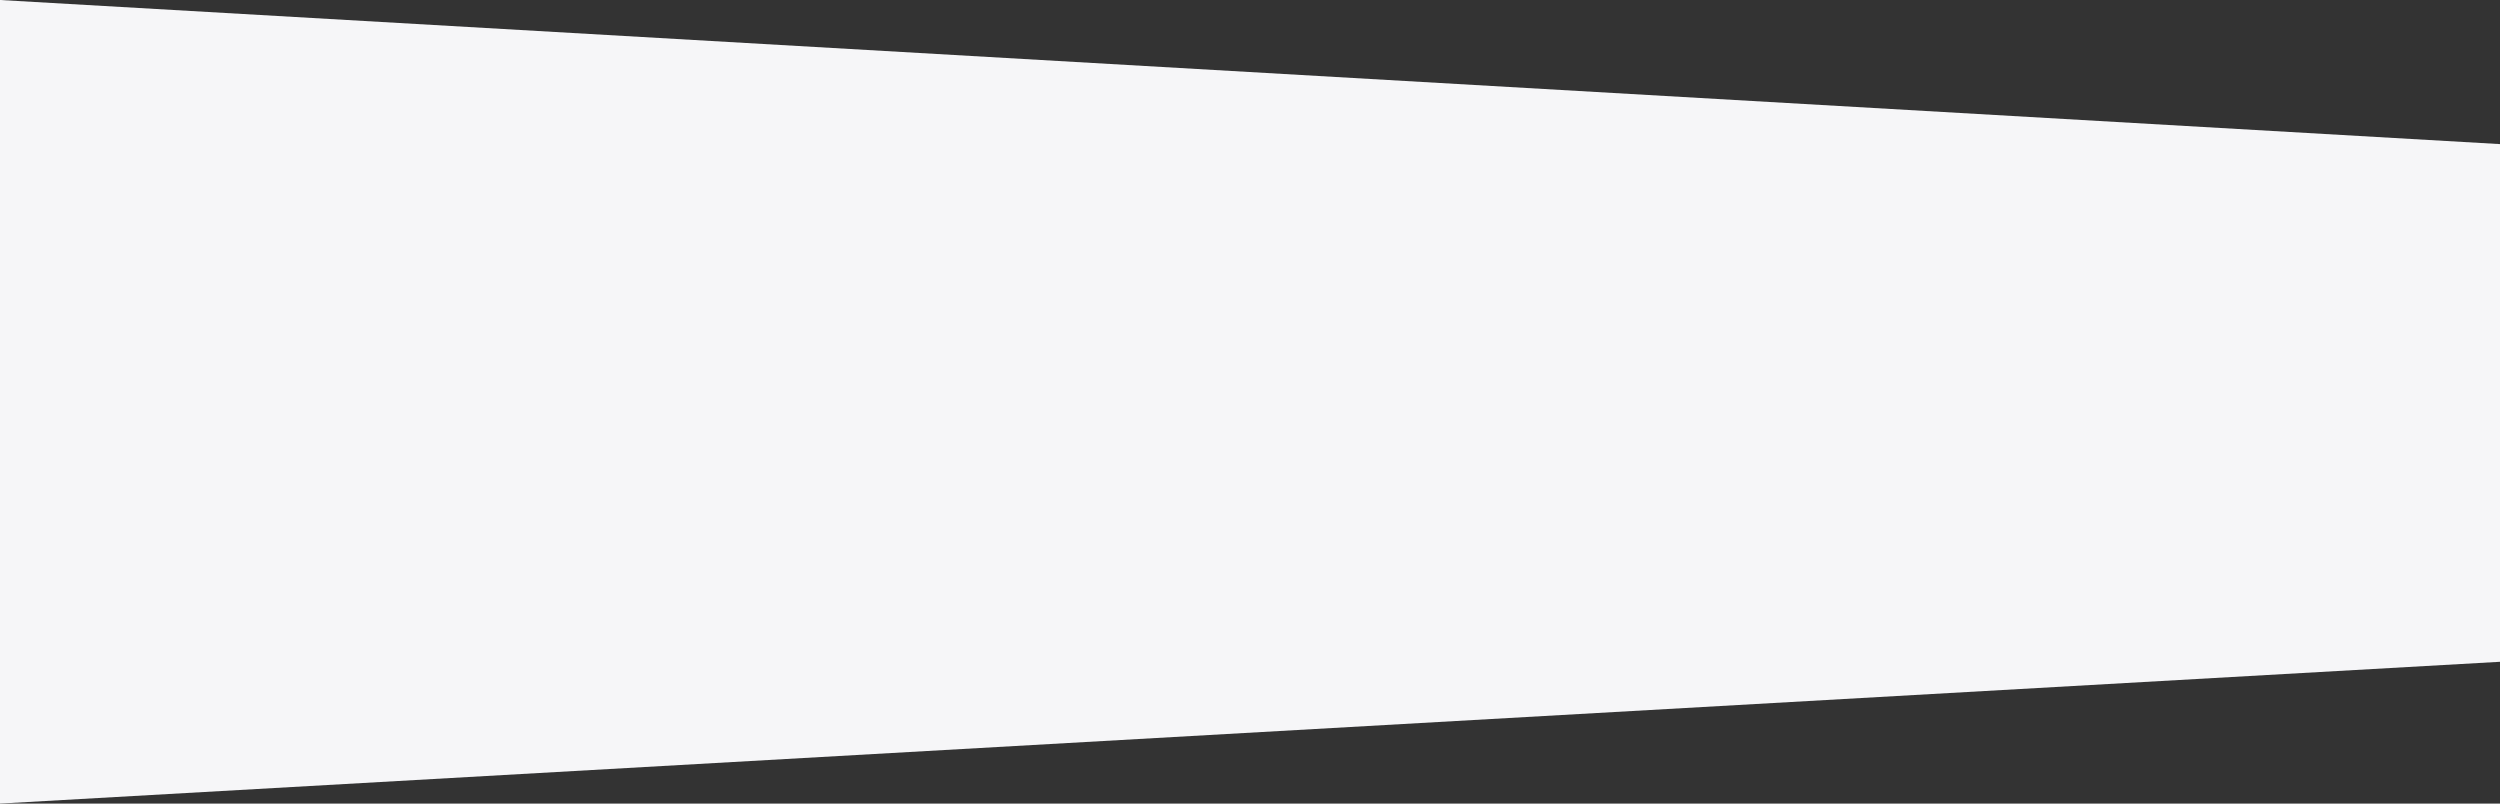 <?xml version="1.0" encoding="utf-8"?>
<!-- Generator: Adobe Illustrator 24.1.3, SVG Export Plug-In . SVG Version: 6.00 Build 0)  -->
<svg version="1.1" id="Layer_1" xmlns="http://www.w3.org/2000/svg" xmlns:xlink="http://www.w3.org/1999/xlink" x="0px" y="0px"
	 viewBox="0 0 1400 450" xml:space="preserve">
<rect x="0" y="0" width="1400" height="450" fill="#333333" stroke="none"/>
<style type="text/css">
	.st0{fill:#F6F6F8;}
</style>
<polygon class="st0" points="1400,370.6 0,450 0,0 1400,80.7 "/>
</svg>
